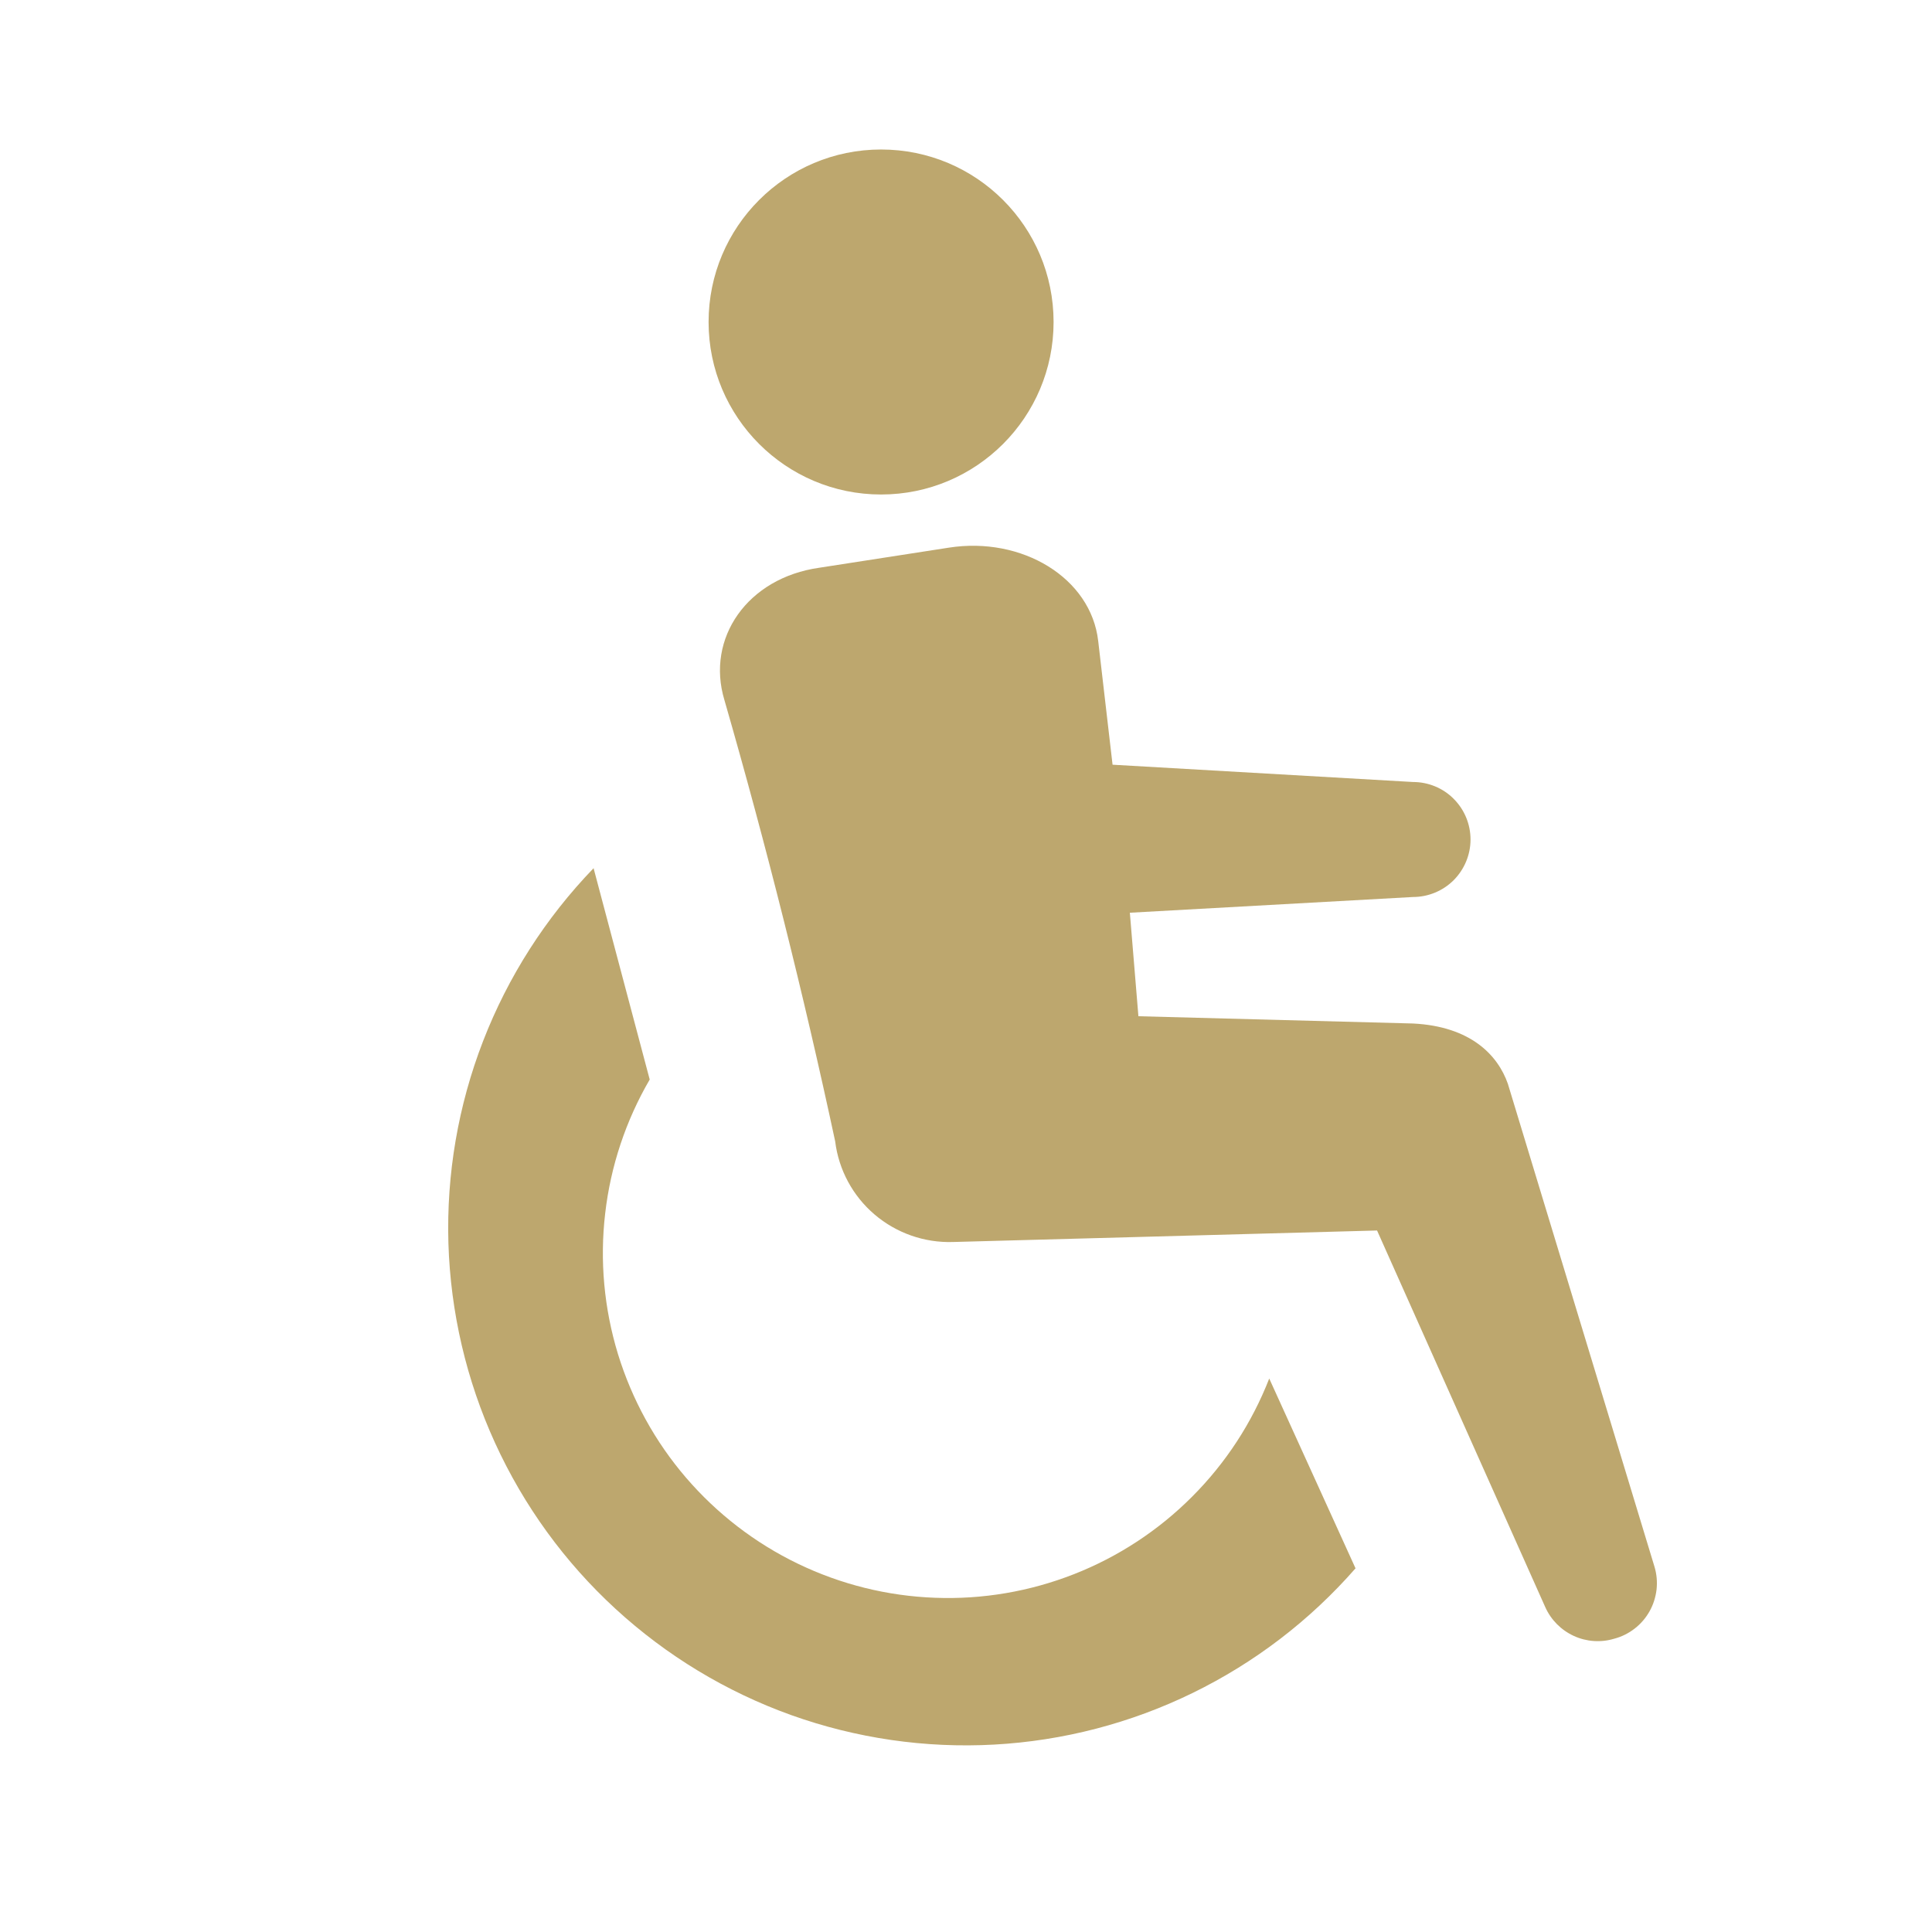 <svg width="21" height="21" viewBox="0 0 21 21" fill="none" xmlns="http://www.w3.org/2000/svg">
<path d="M13.796 14.984C13.608 15.466 13.323 15.903 12.957 16.269C12.592 16.635 12.156 16.921 11.675 17.11C11.194 17.299 10.679 17.387 10.162 17.367C9.646 17.348 9.139 17.222 8.673 16.997C8.208 16.773 7.794 16.454 7.457 16.062C7.12 15.67 6.869 15.212 6.717 14.718C6.566 14.223 6.518 13.703 6.578 13.19C6.637 12.676 6.802 12.181 7.062 11.734L6.452 9.437C5.931 9.977 5.522 10.616 5.251 11.316C4.98 12.016 4.852 12.763 4.874 13.513C4.897 14.263 5.069 15.002 5.381 15.684C5.693 16.367 6.138 16.98 6.691 17.488C7.244 17.996 7.892 18.388 8.599 18.642C9.306 18.895 10.056 19.004 10.805 18.963C11.555 18.922 12.289 18.731 12.963 18.402C13.638 18.073 14.24 17.612 14.734 17.047L13.796 14.984Z" fill="#BDA76E"/>
<path d="M9.577 5.375C10.613 5.375 11.452 4.535 11.452 3.5C11.452 2.464 10.613 1.625 9.577 1.625C8.542 1.625 7.702 2.464 7.702 3.5C7.702 4.535 8.542 5.375 9.577 5.375Z" fill="#BDA76E"/>
<path d="M17.546 17.812C17.401 17.856 17.244 17.845 17.107 17.782C16.968 17.718 16.858 17.607 16.796 17.468L14.968 13.375L10.359 13.5C10.047 13.51 9.743 13.403 9.506 13.201C9.269 12.999 9.116 12.715 9.078 12.406C8.734 10.802 8.333 9.203 7.874 7.609C7.671 6.937 8.124 6.281 8.906 6.171L10.312 5.953C11.109 5.828 11.859 6.281 11.937 6.968L12.093 8.312L15.359 8.5C15.524 8.5 15.684 8.565 15.801 8.683C15.918 8.8 15.984 8.959 15.984 9.125C15.984 9.29 15.918 9.449 15.801 9.567C15.684 9.684 15.524 9.75 15.359 9.75L12.281 9.921L12.374 11.046L15.359 11.125C15.984 11.156 16.281 11.468 16.39 11.781L17.984 17.031C18.008 17.111 18.015 17.195 18.006 17.278C17.996 17.361 17.971 17.441 17.93 17.514C17.889 17.587 17.834 17.651 17.768 17.702C17.702 17.753 17.627 17.791 17.546 17.812Z" fill="#BDA76E"/>
</svg>
